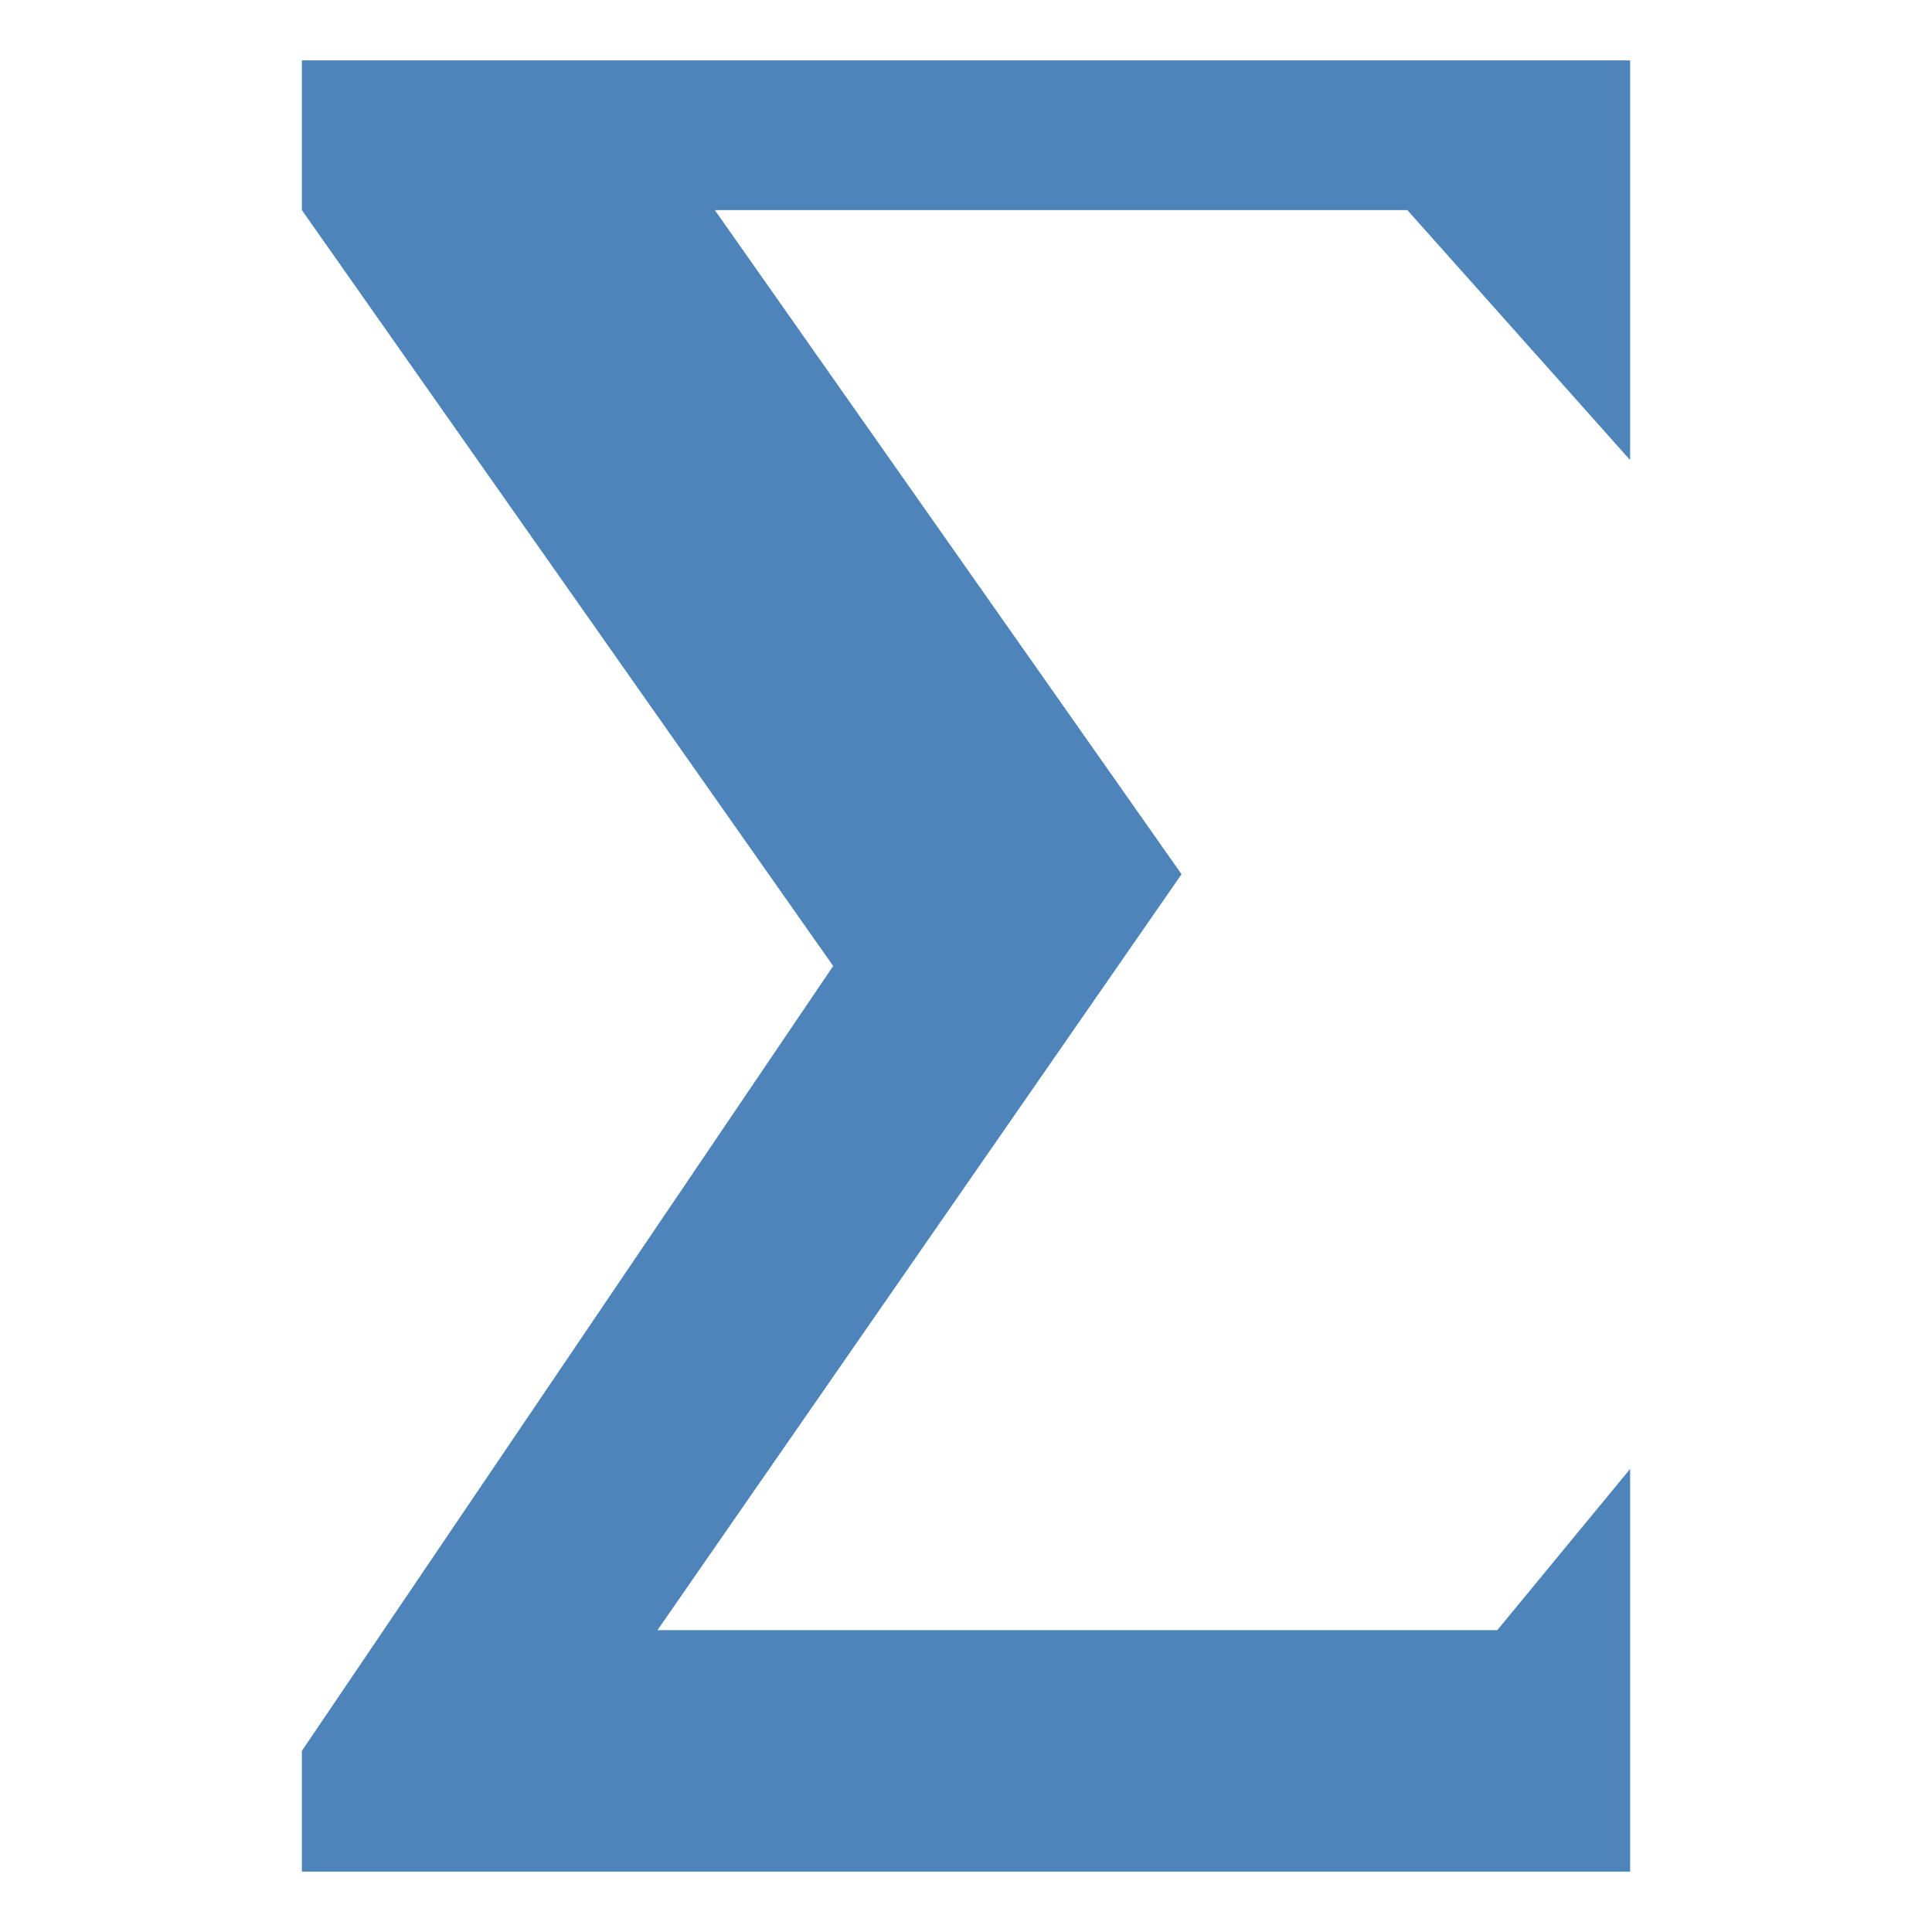 <svg id="图层_1" data-name="图层 1" xmlns="http://www.w3.org/2000/svg" viewBox="0 0 32 32"><title>画板 41</title><path d="M27,7.62V1H5V3.48L13.8,16,5,29v2H27V24.33L24.8,27H10.89l8.68-12.52-7.73-11H23.31Zm0,0" style="fill:#4d84ba"/></svg>